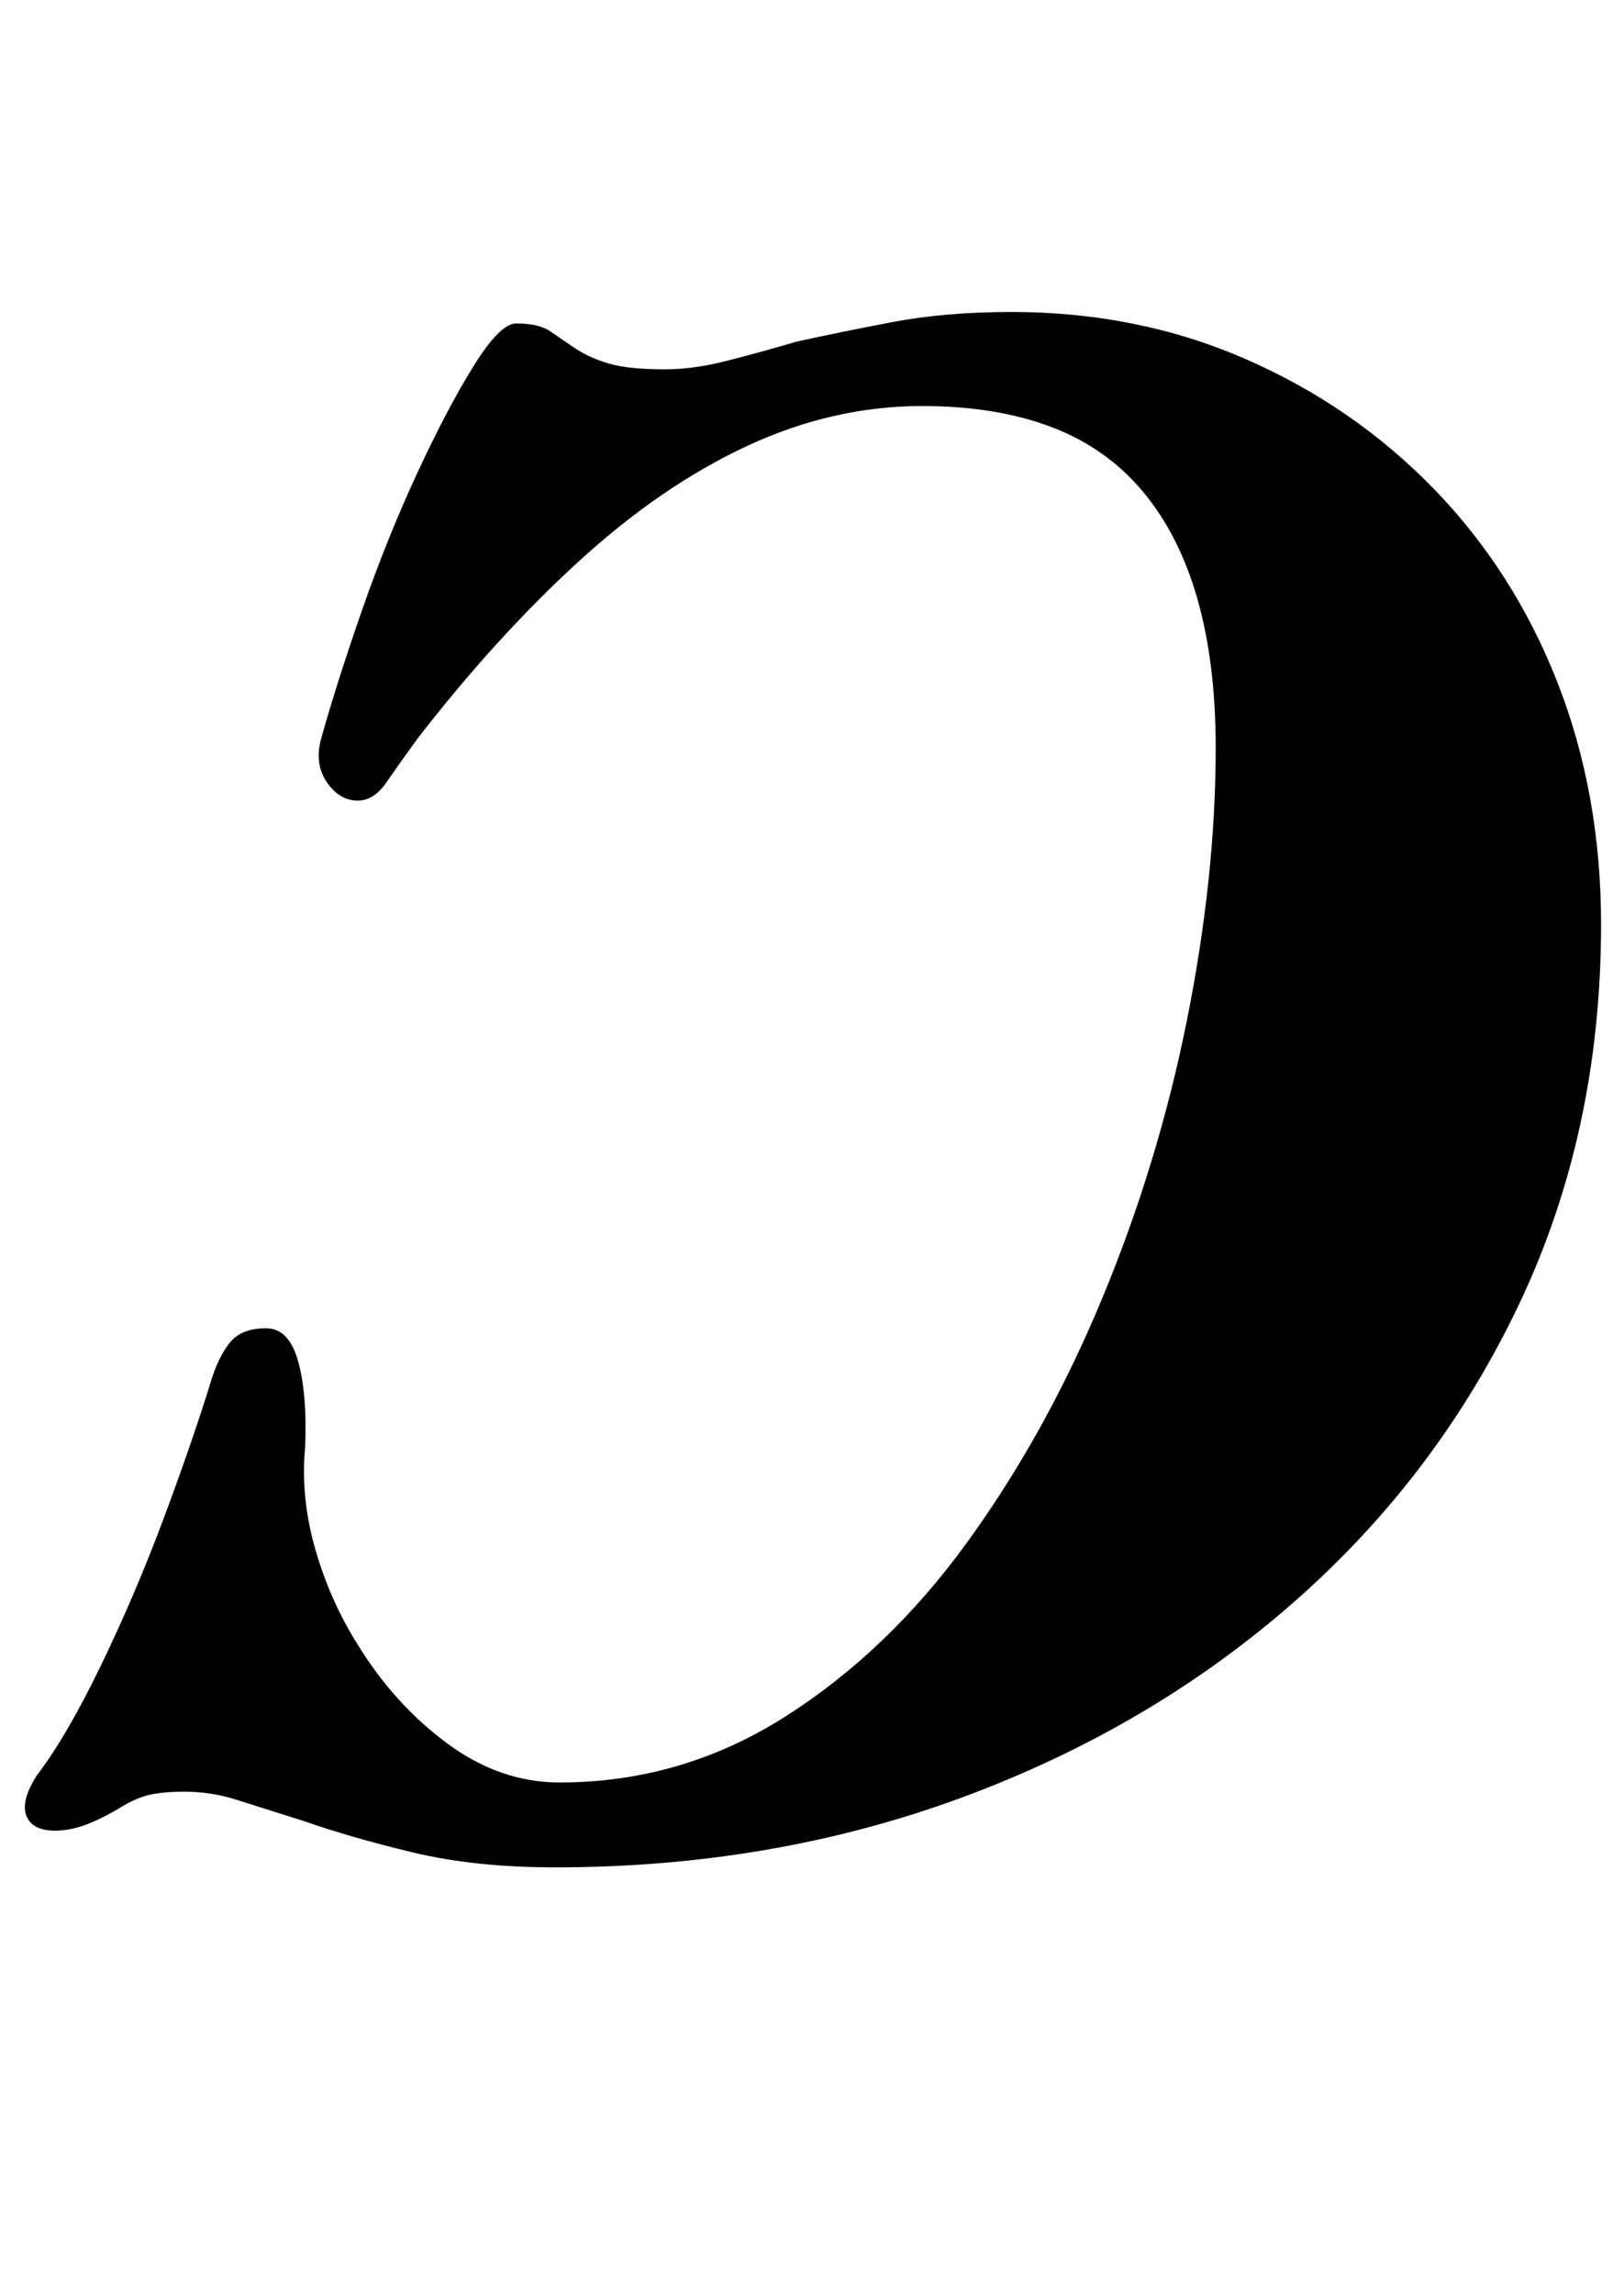 <?xml version="1.0" standalone="no"?>
<!DOCTYPE svg PUBLIC "-//W3C//DTD SVG 1.1//EN" "http://www.w3.org/Graphics/SVG/1.1/DTD/svg11.dtd" >
<svg xmlns="http://www.w3.org/2000/svg" xmlns:xlink="http://www.w3.org/1999/xlink" version="1.1" viewBox="-12 0 708 1000">
  <g transform="matrix(1 0 0 -1 0 800)">
   <path fill="currentColor"
d="M429 664q55 0 102 -20.5t82 -56.5t54 -84.5t19 -105.5q0 -90 -35.5 -165t-98 -130t-145 -85.5t-177.5 -30.5q-35 0 -62 6.5t-47 13.5q-19 6 -30 9.5t-23 3.5q-7 0 -13 -1t-13 -5q-8 -5 -15.5 -8t-14.5 -3q-10 0 -12.5 6.5t4.5 17.5q13 17 28 48t27.5 64.5t20.5 59.5
q3 10 8 16.5t16 6.5q10 0 14 -14.5t3 -37.5q-2 -22 4.5 -44.5t18.5 -41.5q16 -26 39 -43t49 -17q53 0 98 28.5t79.5 76t59 106.5t37 121.5t12.5 118.5q0 37 -8 65t-24 47t-40 28t-56 9q-39 0 -76.5 -17.5t-73.5 -50.5t-70 -77q-8 -11 -13.5 -19t-12.5 -8q-8 0 -13.5 8
t-2.5 19q7 25 18 56.5t24 59.5t24.5 46.5t18.5 18.5q10 0 15 -3.5t11 -7.5t14.5 -6.5t24.5 -2.5q12 0 26 3.5t31 8.5q18 4 41.5 8.5t52.5 4.5z" />
  </g>

</svg>
